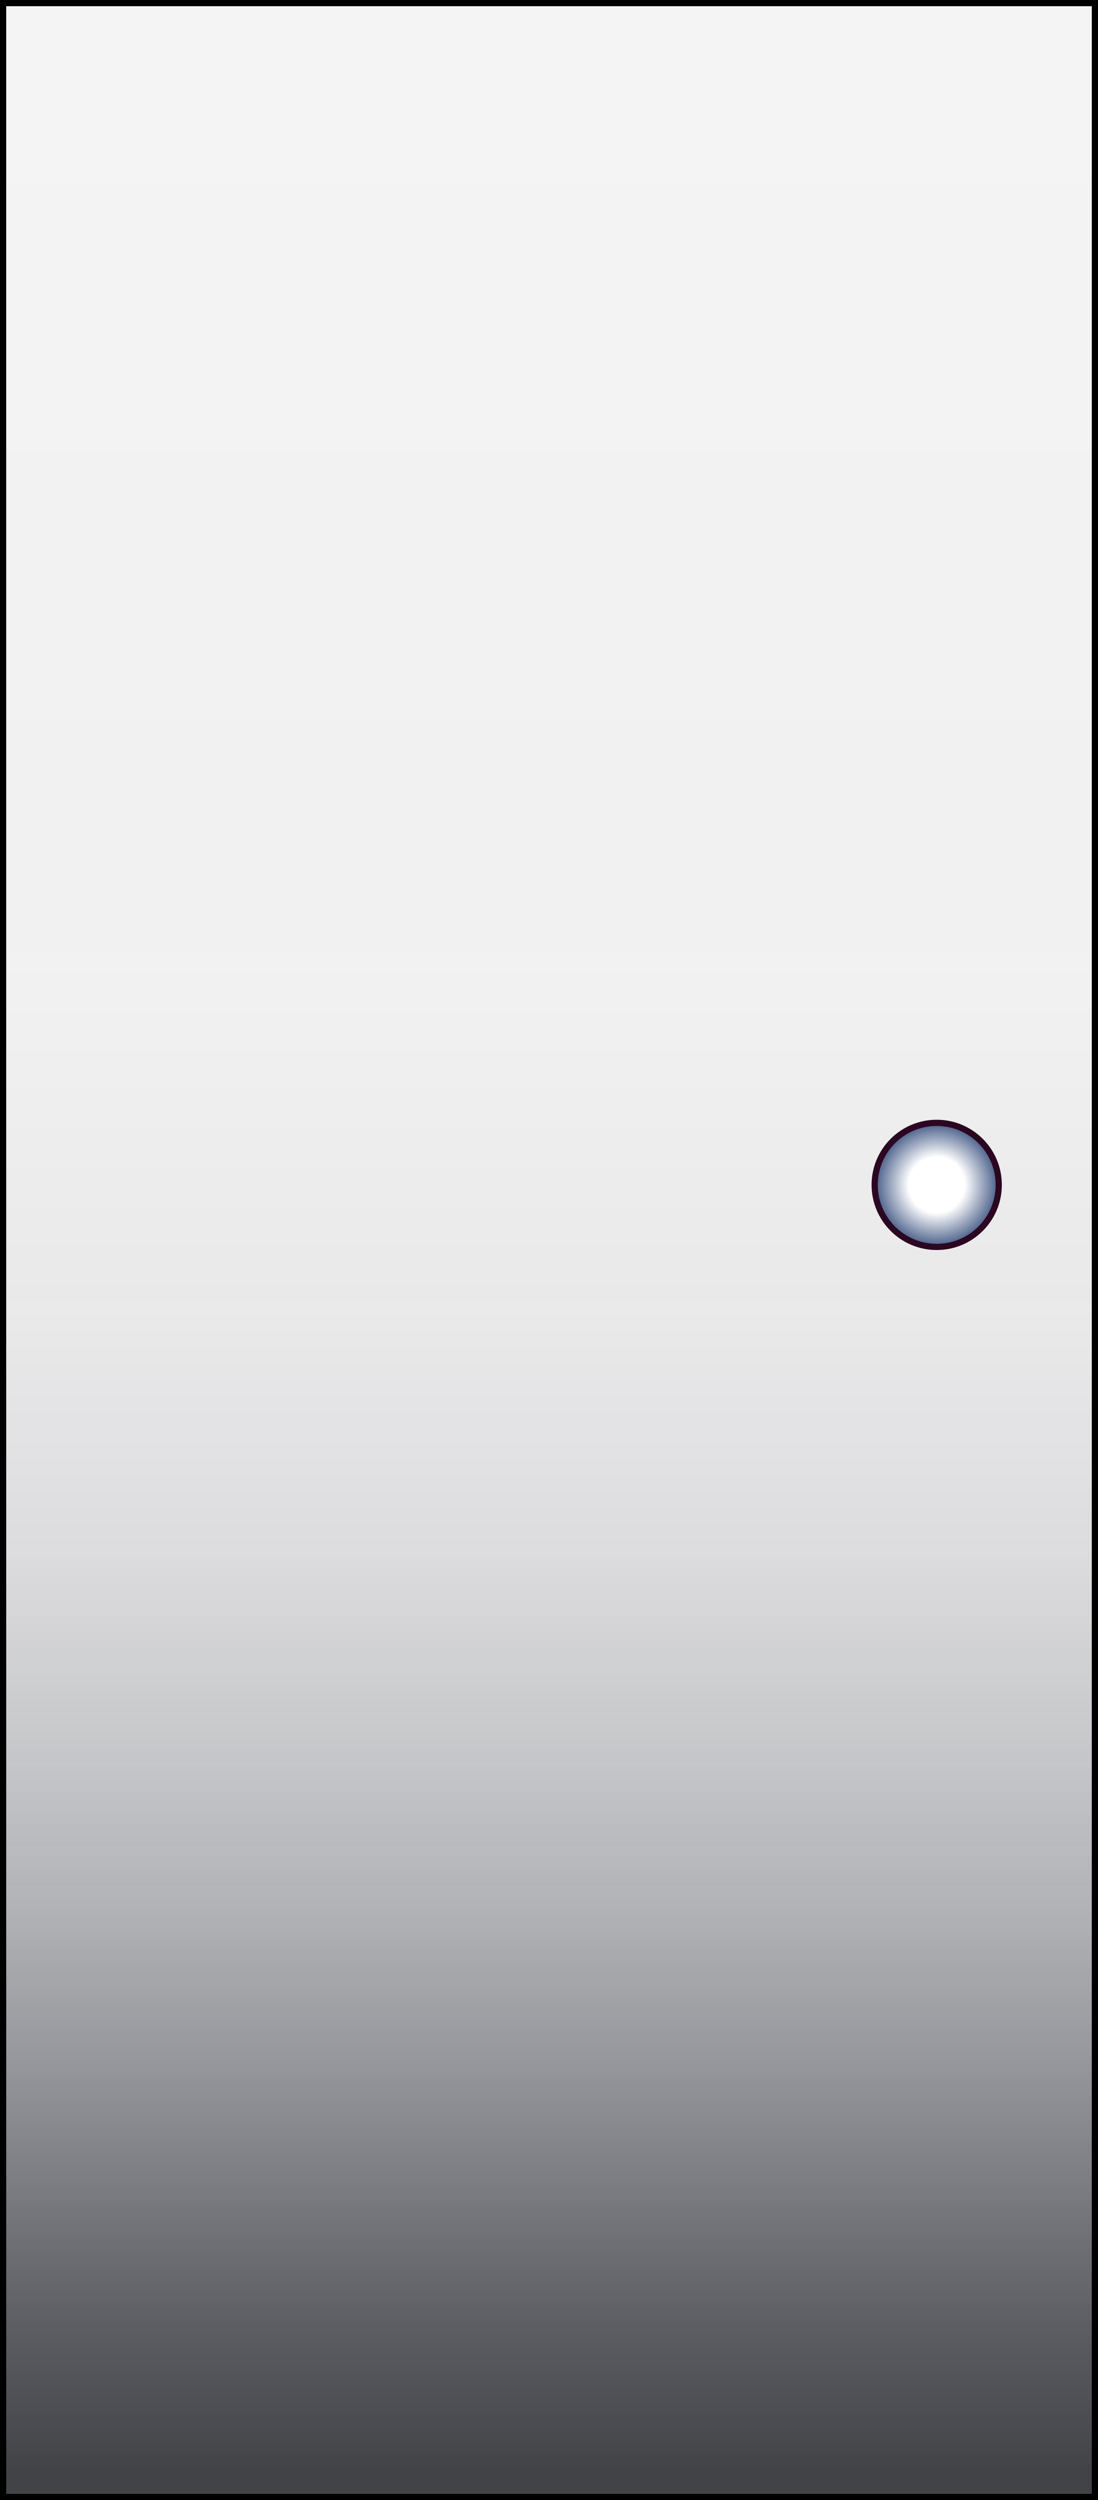 <svg xmlns="http://www.w3.org/2000/svg" xmlns:xlink="http://www.w3.org/1999/xlink" viewBox="0 0 177 403"><rect x="0" y="0" width="177" height="403" fill="#333333" stroke="none"/><defs><style>.cls-1{stroke:#000;fill:url(#linear-gradient);}.cls-1,.cls-2{stroke-miterlimit:10;}.cls-2{stroke:#2b0722;fill:url(#radial-gradient);}</style><linearGradient id="linear-gradient" x1="-105.66" y1="201.46" x2="285.51" y2="201.46" gradientTransform="translate(289.96 113.49) rotate(90)" gradientUnits="userSpaceOnUse"><stop offset="0" stop-color="#f4f4f4"/><stop offset="0.38" stop-color="#f3f3f3" stop-opacity="0.99"/><stop offset="0.52" stop-color="#efeff0" stop-opacity="0.97"/><stop offset="0.62" stop-color="#e9e9eb" stop-opacity="0.93"/><stop offset="0.7" stop-color="#dfe0e3" stop-opacity="0.86"/><stop offset="0.77" stop-color="#d3d5d9" stop-opacity="0.78"/><stop offset="0.83" stop-color="#c4c6cd" stop-opacity="0.68"/><stop offset="0.88" stop-color="#b2b5be" stop-opacity="0.57"/><stop offset="0.93" stop-color="#9da1ad" stop-opacity="0.43"/><stop offset="0.98" stop-color="#868b9b" stop-opacity="0.28"/><stop offset="1" stop-color="#7a8091" stop-opacity="0.2"/></linearGradient><radialGradient id="radial-gradient" cx="151" cy="191" r="10" gradientUnits="userSpaceOnUse"><stop offset="0.45" stop-color="#fff"/><stop offset="1" stop-color="#465c87"/></radialGradient></defs><g id="Layer_2" data-name="Layer 2"><g id="Door"><rect class="cls-1" x="0.5" y="0.5" width="176" height="402"/><circle class="cls-2" cx="151" cy="191" r="10"/></g></g></svg>